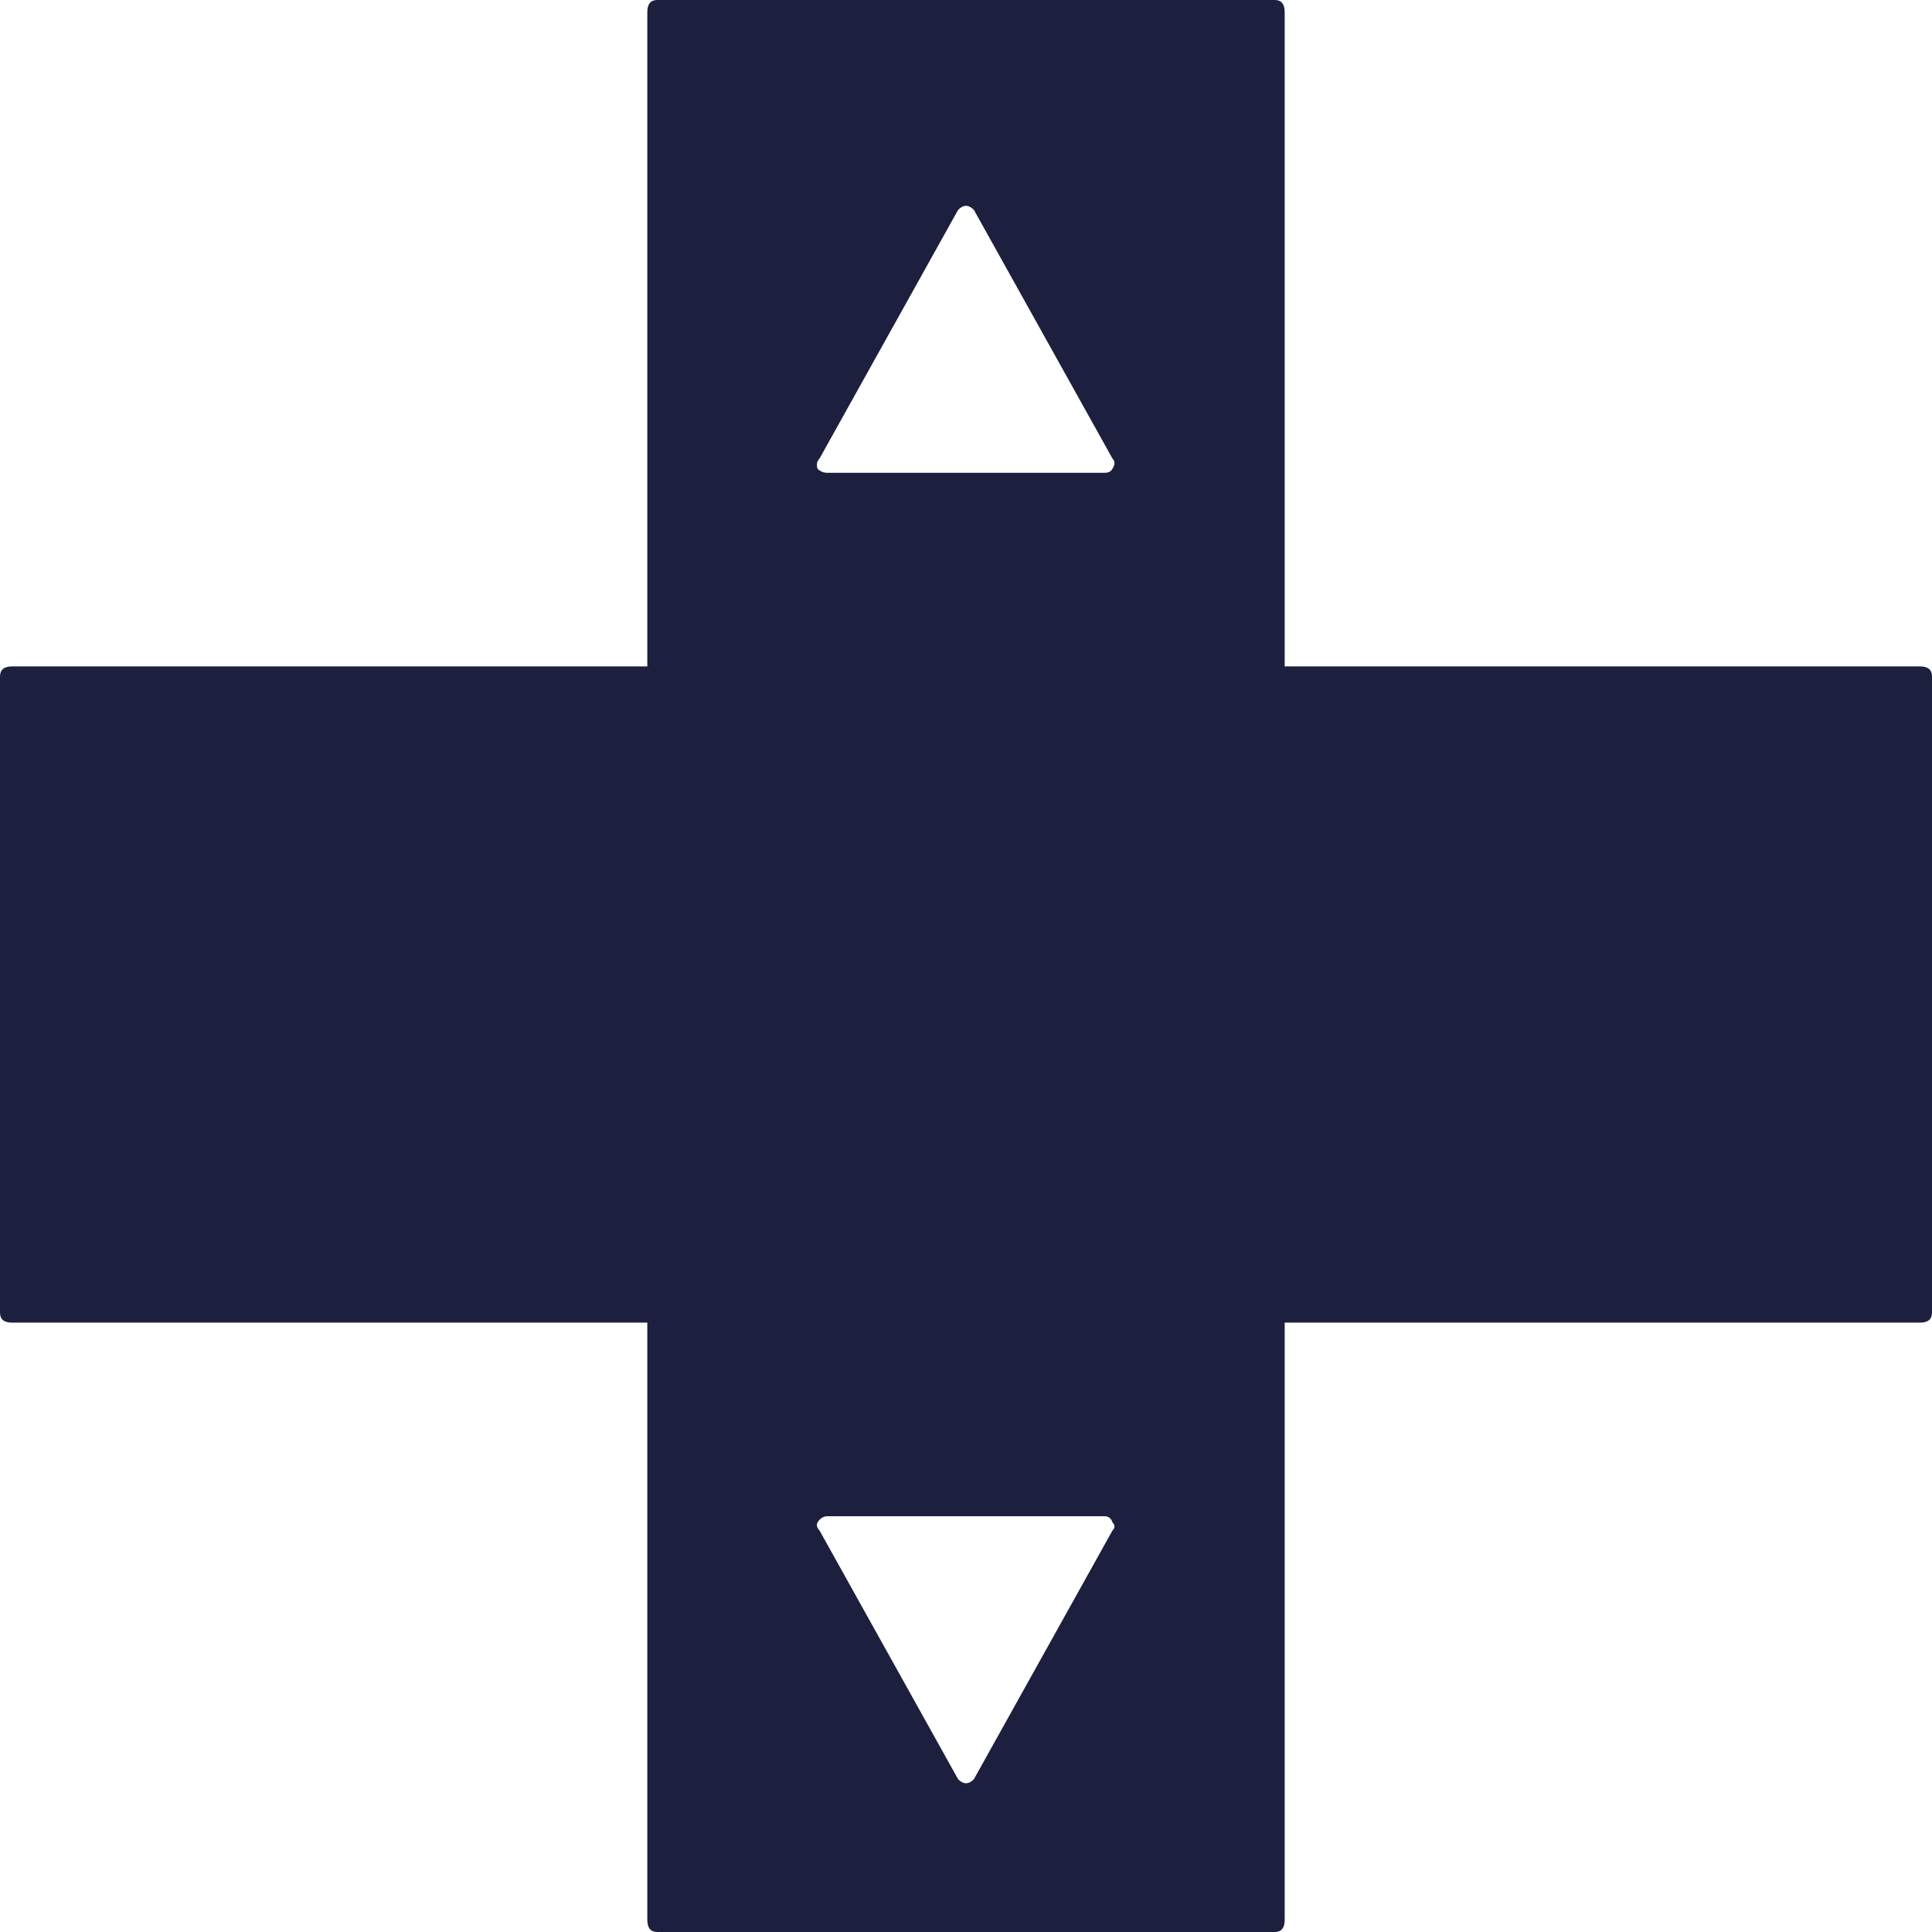 <svg width="64" height="64" viewBox="0 0 64 64" fill="none" xmlns="http://www.w3.org/2000/svg">
<path d="M42.557 0.405V22.076H63.607C63.869 22.076 64 22.189 64 22.413V43.477C64 43.702 63.869 43.814 63.607 43.814H42.557V63.595C42.557 63.865 42.448 64 42.23 64H21.77C21.552 64 21.443 63.865 21.443 63.595V43.814H0.393C0.131 43.814 0 43.702 0 43.477V22.413C0 22.189 0.131 22.076 0.393 22.076H21.443V0.405C21.443 0.135 21.552 0 21.77 0H42.23C42.448 0 42.557 0.135 42.557 0.405ZM31.738 6.954L27.148 15.19C27.06 15.28 27.038 15.392 27.082 15.527C27.169 15.617 27.279 15.662 27.41 15.662H36.59C36.721 15.662 36.809 15.617 36.852 15.527C36.94 15.392 36.94 15.28 36.852 15.19L32.262 6.954C32.087 6.774 31.913 6.774 31.738 6.954ZM32.262 58.937L36.852 50.7C36.94 50.61 36.94 50.52 36.852 50.43C36.809 50.295 36.721 50.228 36.59 50.228H27.41C27.279 50.228 27.169 50.295 27.082 50.43C27.038 50.52 27.06 50.61 27.148 50.7L31.738 58.937C31.913 59.117 32.087 59.117 32.262 58.937Z" fill="#1D1F3F"/>
</svg>
